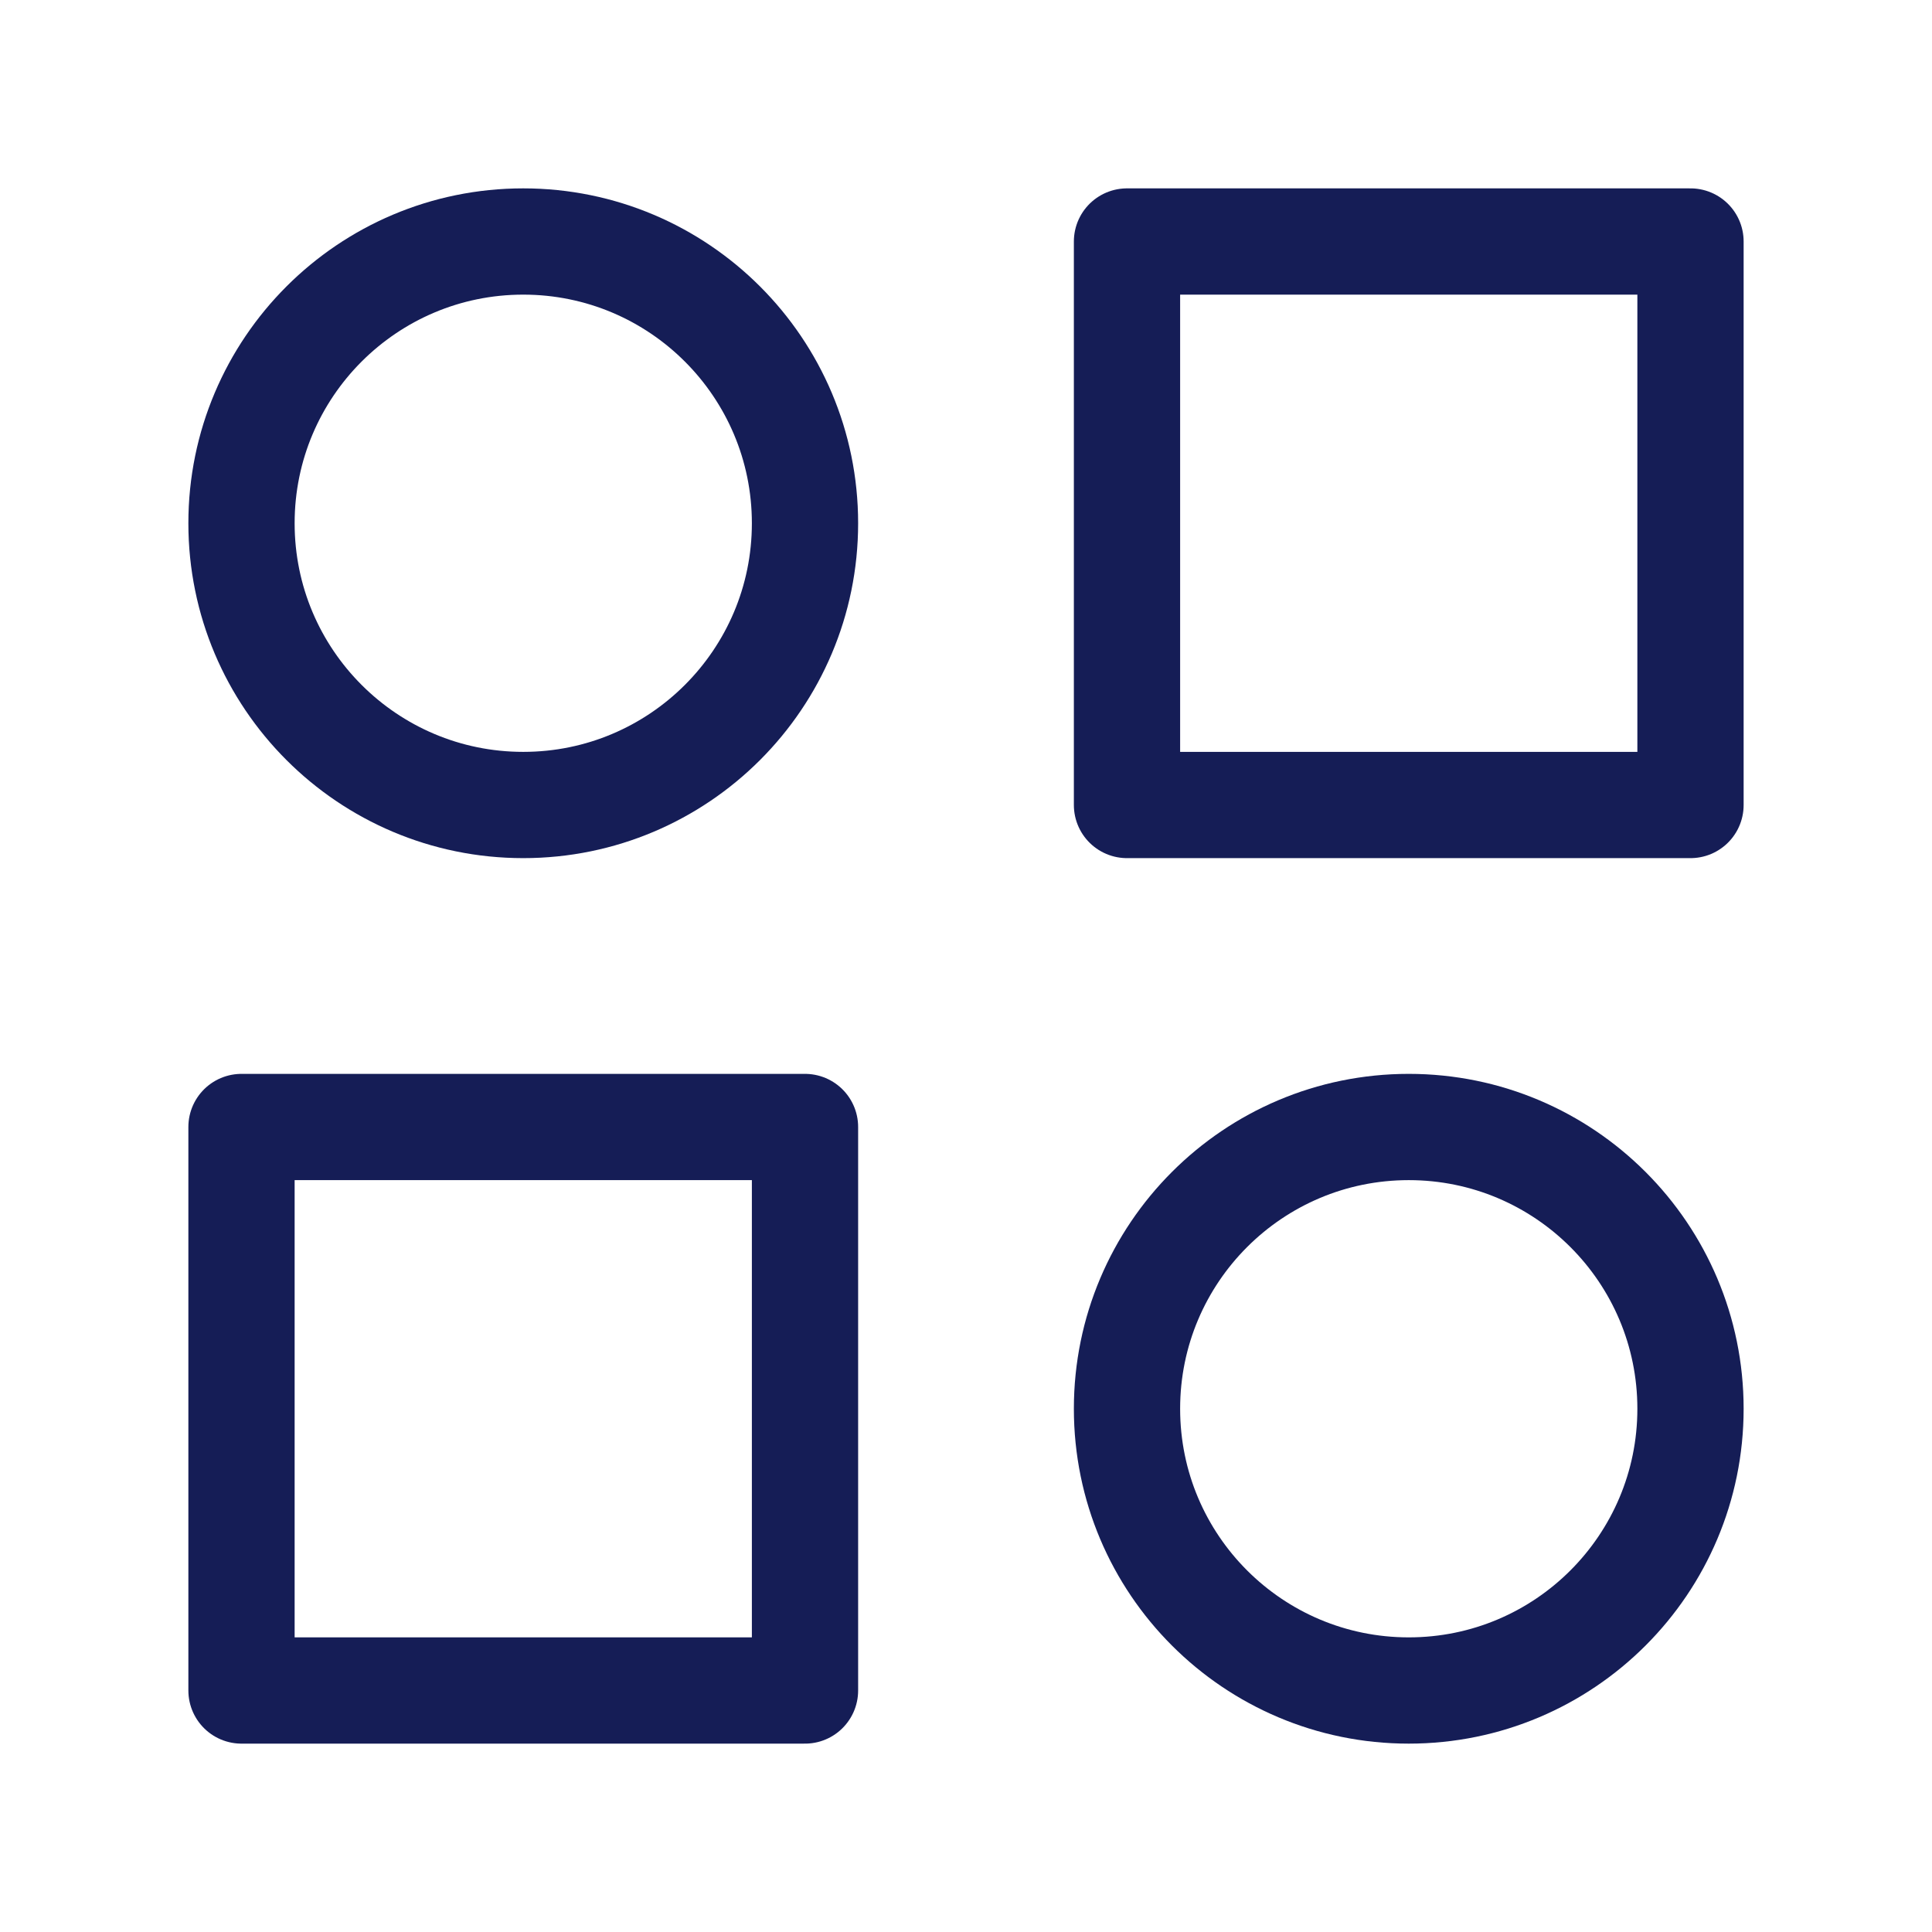 <svg width="60" height="60" viewBox="0 0 60 60" fill="none" xmlns="http://www.w3.org/2000/svg">
<path d="M7.5 16.25C7.5 21.082 11.418 25 16.25 25C21.082 25 25 21.082 25 16.25C25 11.418 21.082 7.5 16.25 7.5C11.418 7.5 7.5 11.418 7.5 16.25Z" stroke="#151D56" stroke-width="3.3" stroke-linecap="round" stroke-linejoin="round"/>
<path d="M52.5 7.5H35V25H52.5V7.5Z" stroke="#151D56" stroke-width="3.3" stroke-linecap="round" stroke-linejoin="round"/>
<path d="M35 43.75C35 48.583 38.917 52.5 43.75 52.5C48.583 52.5 52.5 48.583 52.5 43.75C52.5 38.917 48.583 35 43.75 35C38.917 35 35 38.917 35 43.75Z" stroke="#151D56" stroke-width="3.3" stroke-linecap="round" stroke-linejoin="round"/>
<path d="M25 35H7.5V52.5H25V35Z" stroke="#151D56" stroke-width="3.3" stroke-linecap="round" stroke-linejoin="round"/>
</svg>
